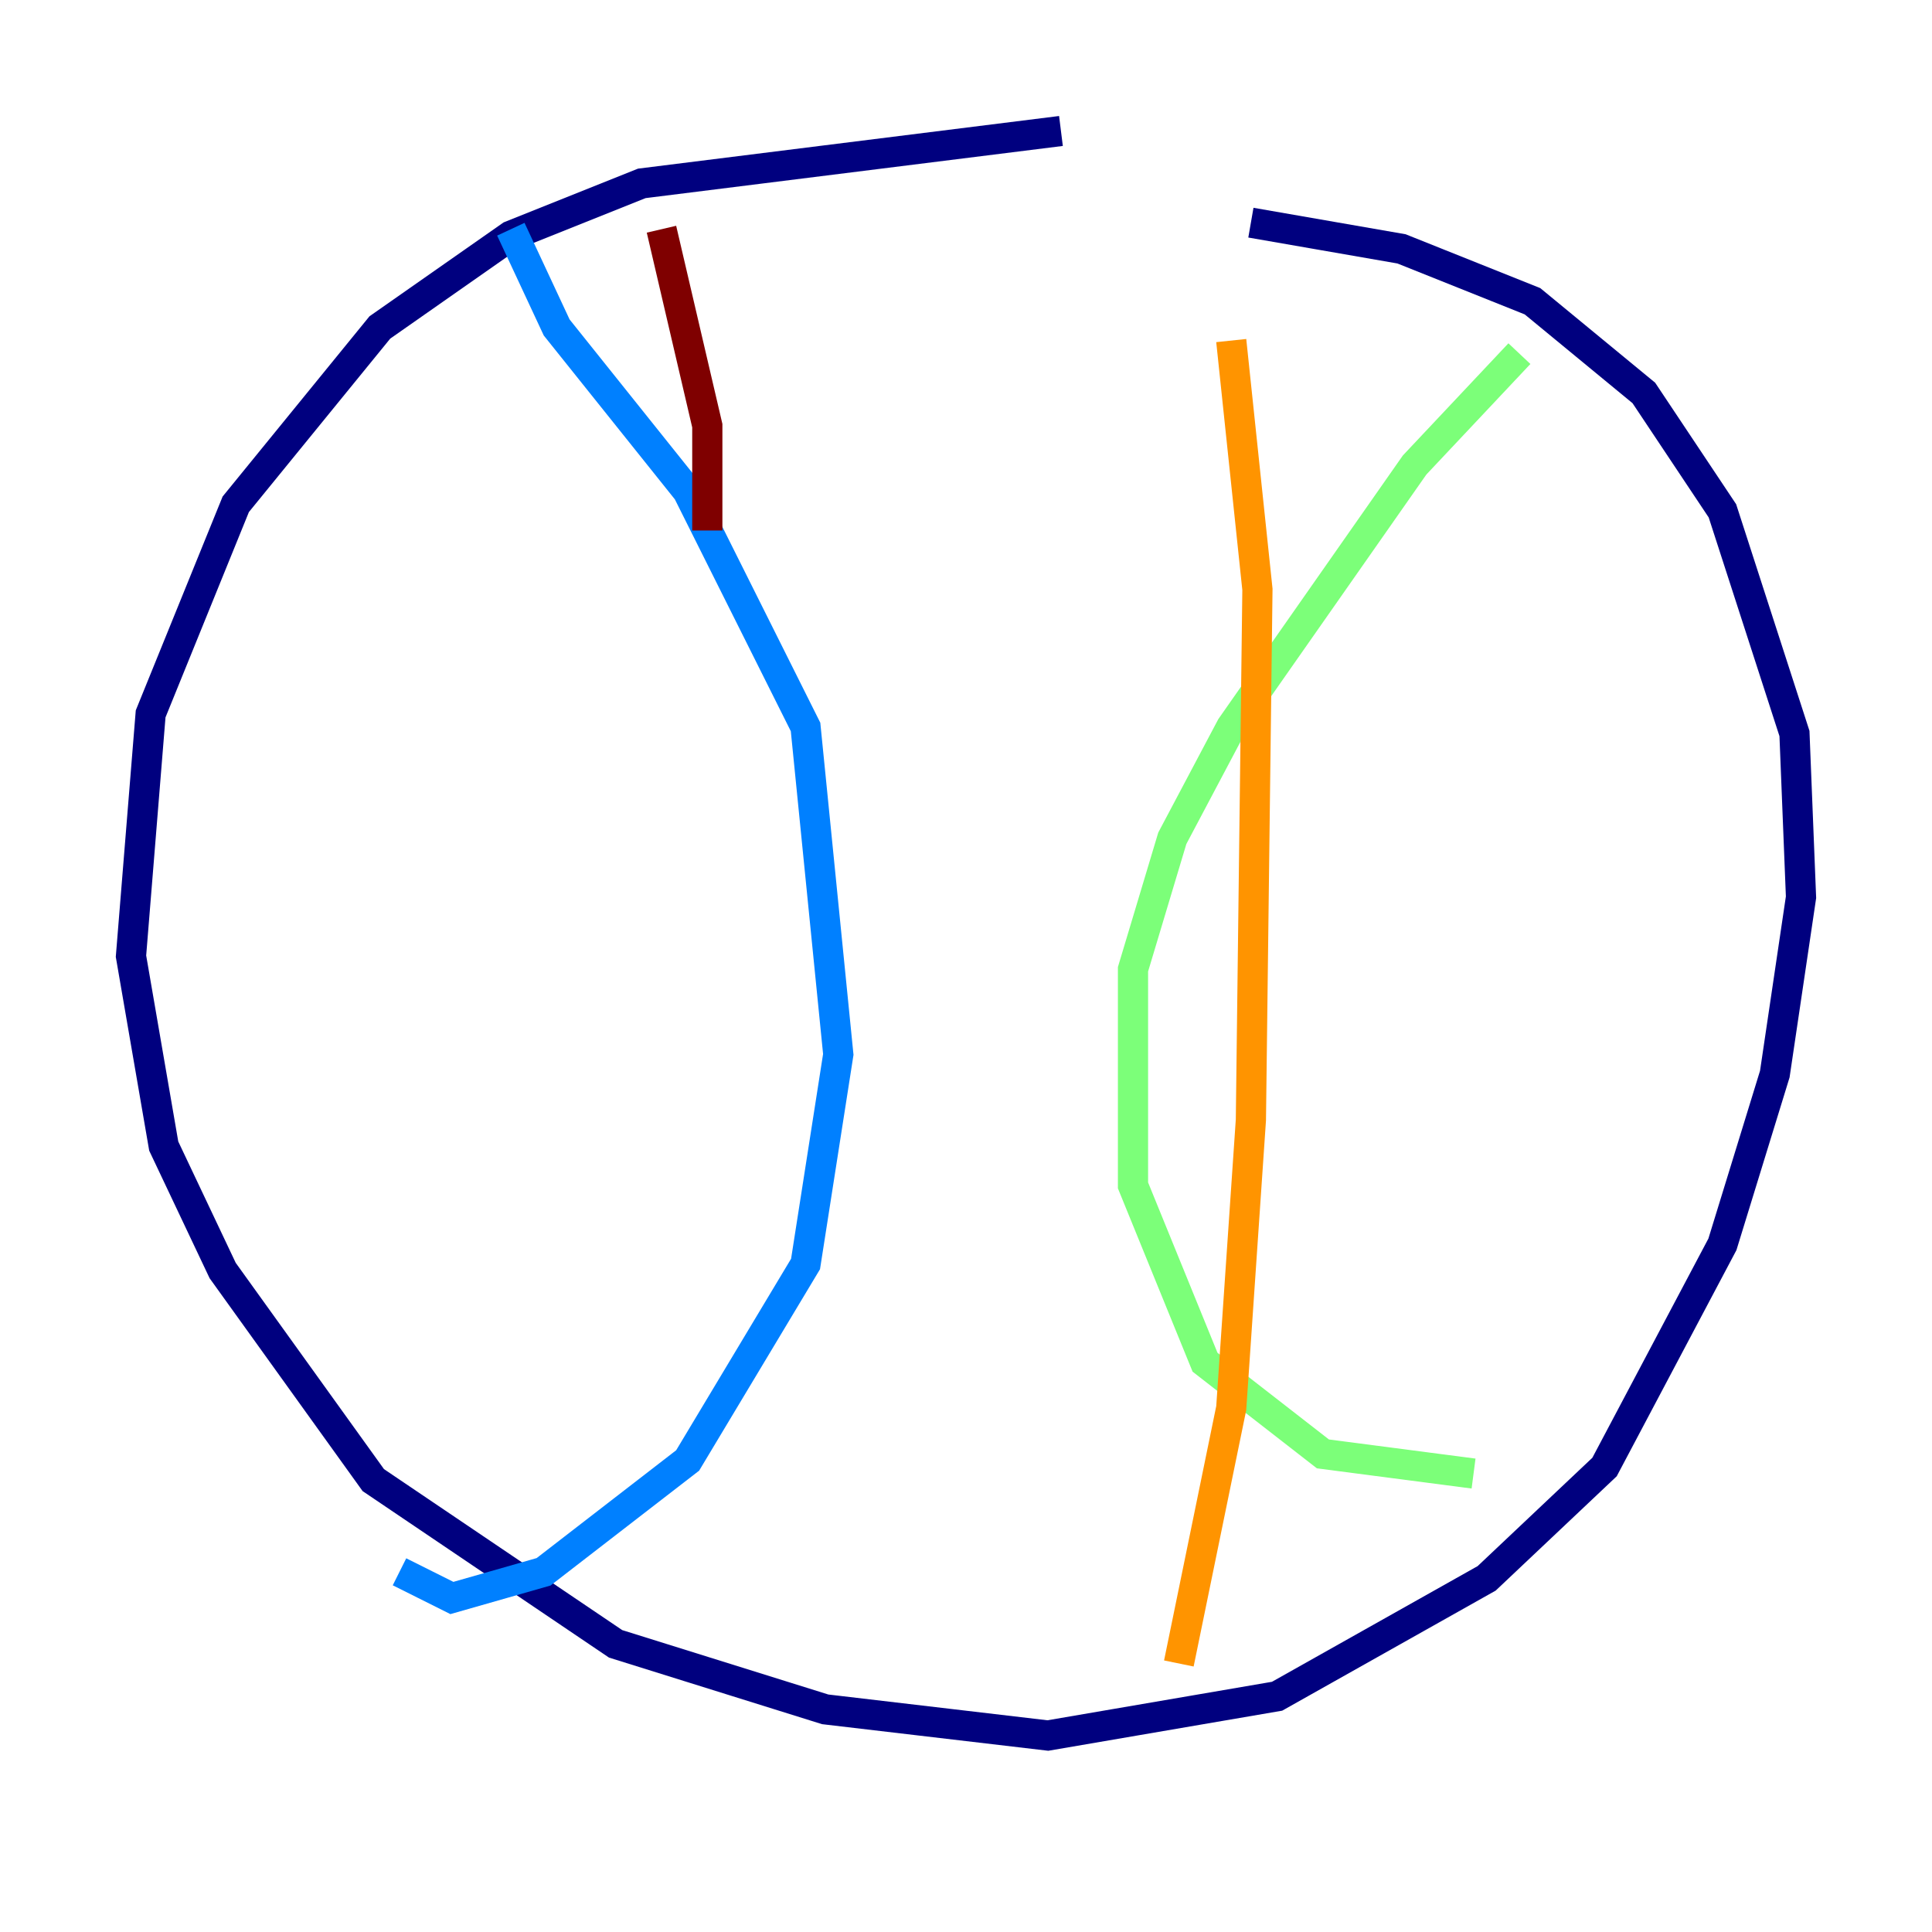 <?xml version="1.0" encoding="utf-8" ?>
<svg baseProfile="tiny" height="128" version="1.2" viewBox="0,0,128,128" width="128" xmlns="http://www.w3.org/2000/svg" xmlns:ev="http://www.w3.org/2001/xml-events" xmlns:xlink="http://www.w3.org/1999/xlink"><defs /><polyline fill="none" points="70.291,8.678 42.522,12.149 33.844,15.62 25.166,21.695 15.62,33.41 9.98,47.295 8.678,63.349 10.848,75.932 14.752,84.176 24.732,98.061 40.786,108.909 54.671,113.248 69.424,114.983 84.61,112.38 98.495,104.57 106.305,97.193 114.115,82.441 117.586,71.159 119.322,59.444 118.888,48.597 114.115,33.844 108.909,26.034 101.532,19.959 92.854,16.488 82.875,14.752" stroke="#00007f" stroke-width="2" /><polyline fill="none" points="33.844,15.186 36.881,21.695 45.559,32.542 53.37,48.163 55.539,69.858 53.37,83.742 45.559,96.759 36.014,104.136 29.939,105.871 26.468,104.136" stroke="#0080ff" stroke-width="2" /><polyline fill="none" points="100.664,23.43 93.722,30.807 81.573,48.163 77.668,55.539 75.064,64.217 75.064,78.536 79.837,90.251 87.647,96.325 97.627,97.627" stroke="#7cff79" stroke-width="2" /><polyline fill="none" points="81.573,22.563 83.308,39.051 82.875,74.197 81.573,93.288 78.102,110.21" stroke="#ff9400" stroke-width="2" /><polyline fill="none" points="43.824,15.186 46.861,28.203 46.861,35.146" stroke="#7f0000" stroke-width="2" /></svg>